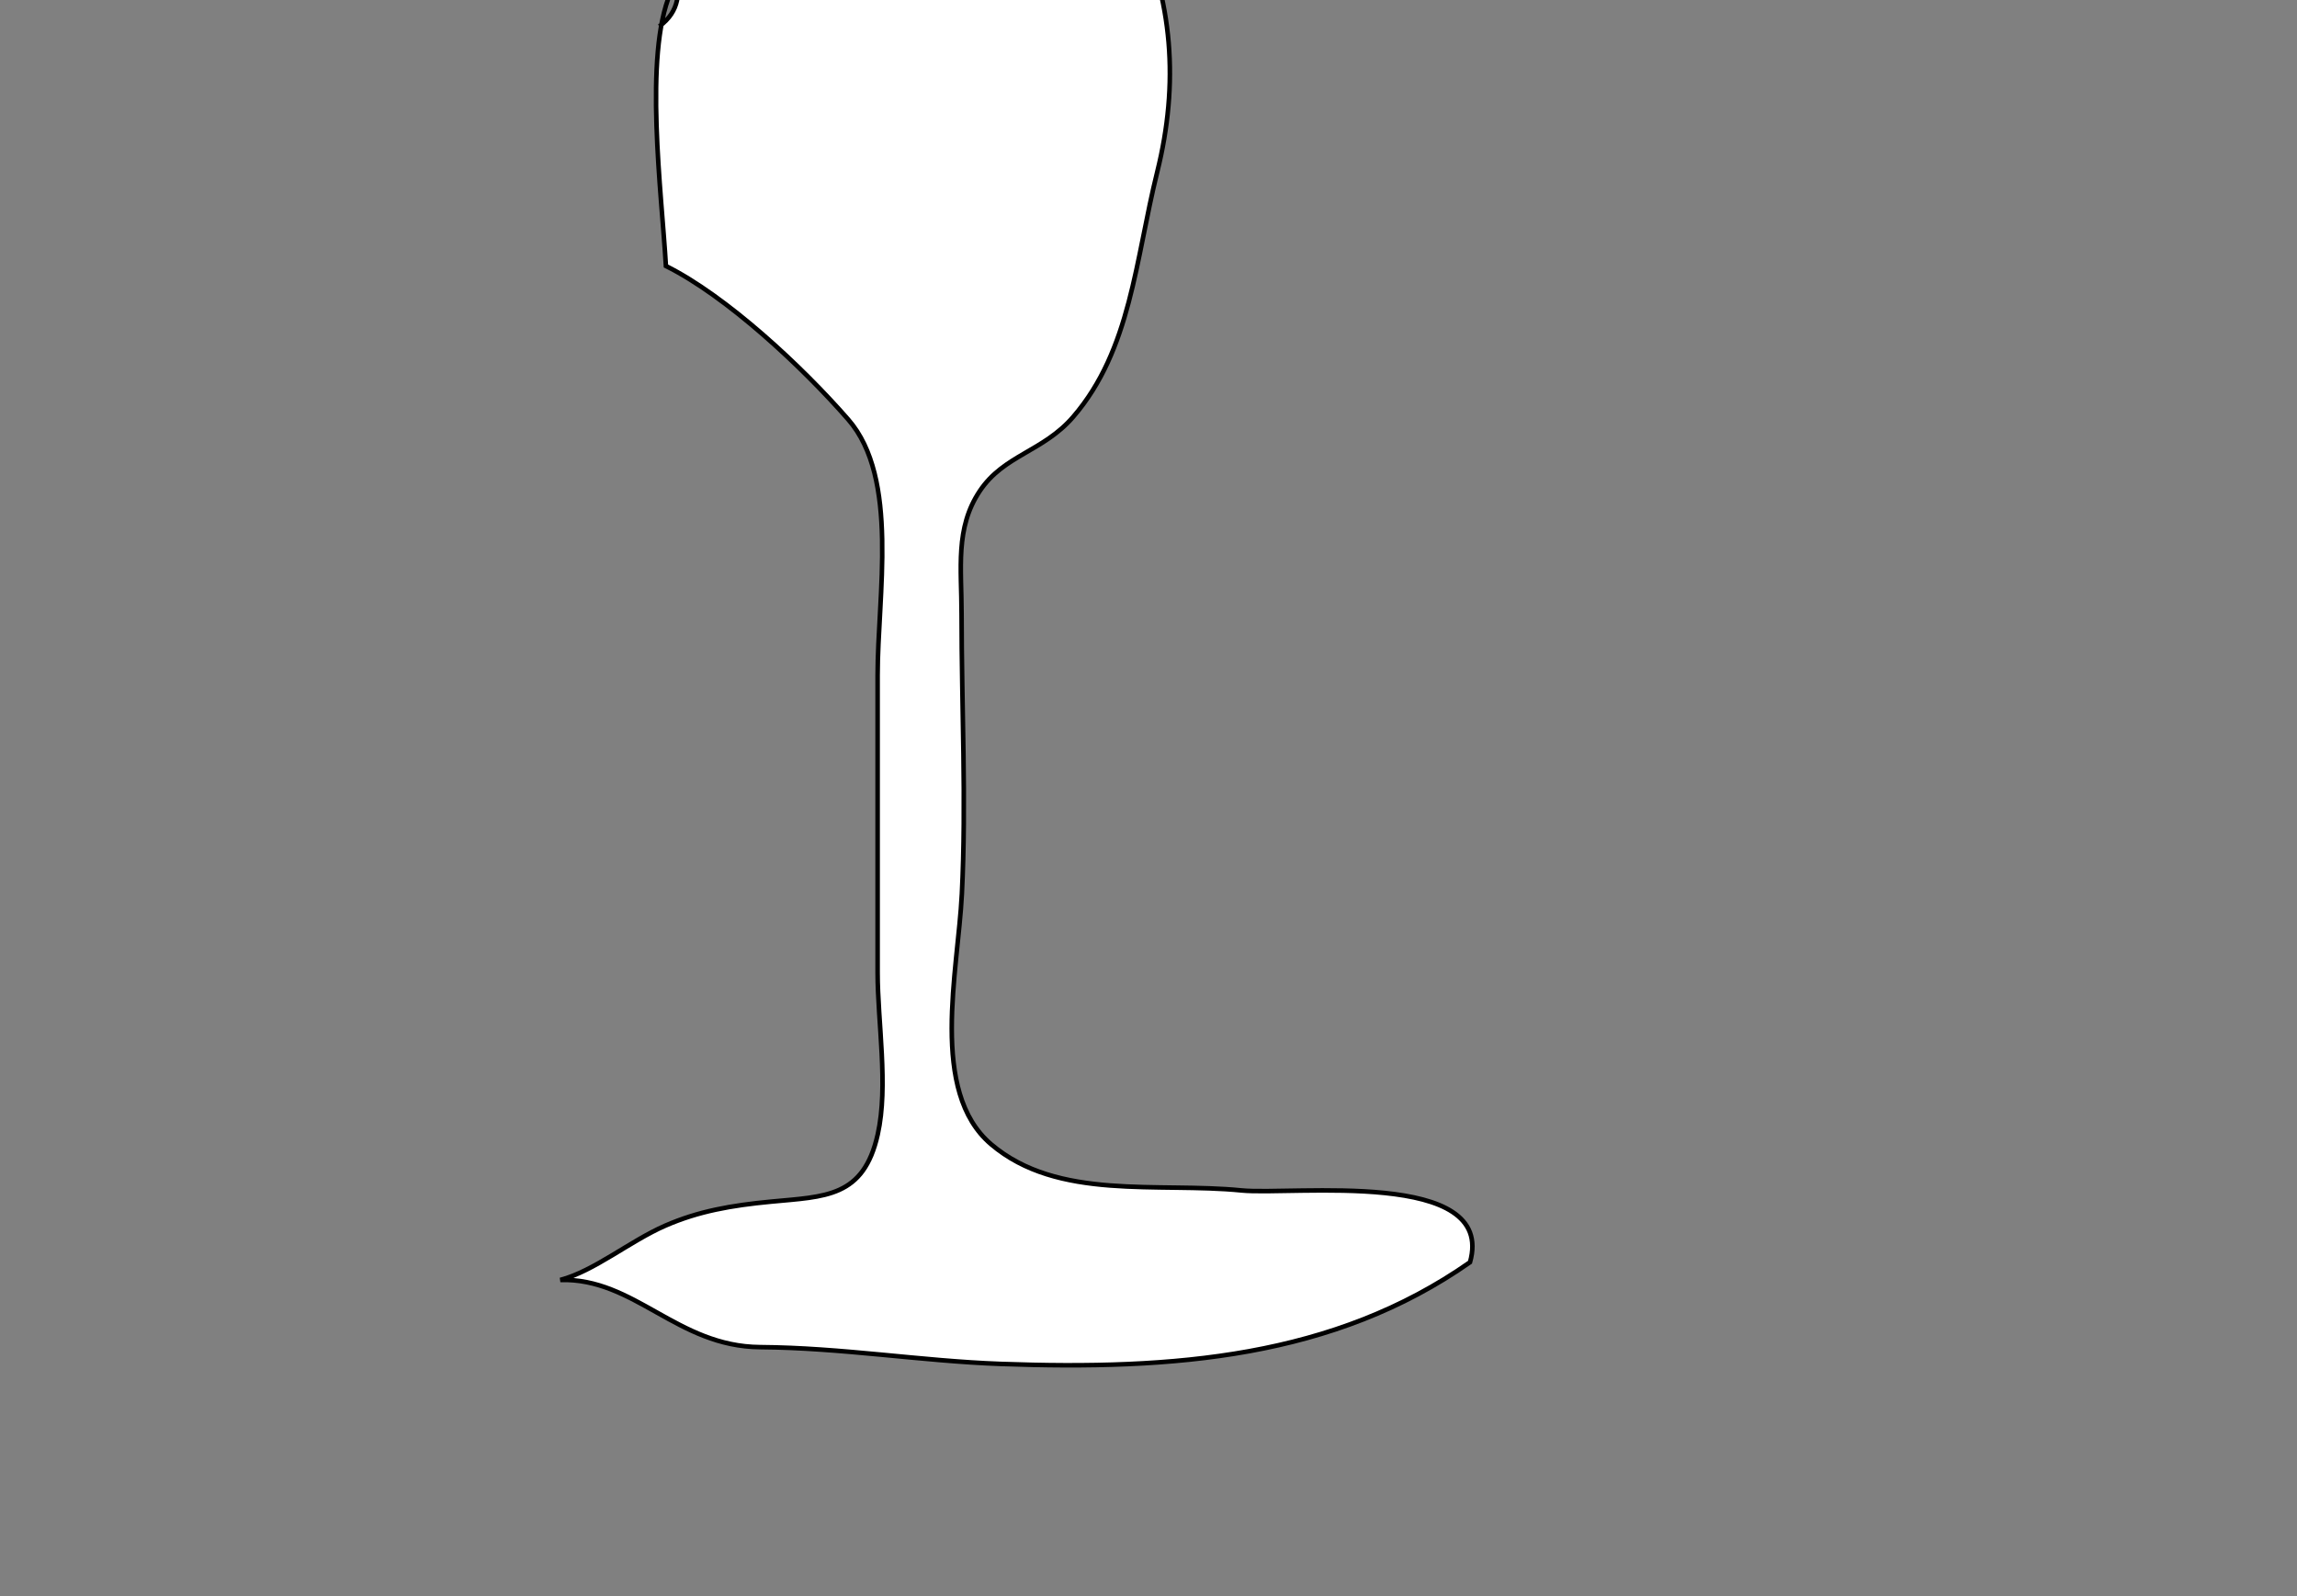 <svg xmlns:dc="http://purl.org/dc/elements/1.1/" xmlns:cc="http://web.resource.org/cc/" xmlns:rdf="http://www.w3.org/1999/02/22-rdf-syntax-ns#" xmlns:svg="http://www.w3.org/2000/svg" xmlns="http://www.w3.org/2000/svg" xmlns:sodipodi="http://sodipodi.sourceforge.net/DTD/sodipodi-0.dtd" xmlns:inkscape="http://www.inkscape.org/namespaces/inkscape" version="1.0" width="410.435" height="285.174" id="svg2" sodipodi:version="0.32" inkscape:version="0.45.1" sodipodi:docname="TheresaKnott_Santa_Hat.svg" sodipodi:docbase="/Users/johnolsen/Desktop" inkscape:output_extension="org.inkscape.output.svg.inkscape">
  <rect width="100%" height="100%" fill="#808080" stroke="none"/>
  <sodipodi:namedview inkscape:window-height="581" inkscape:window-width="697" inkscape:pageshadow="2" inkscape:pageopacity="0.0" guidetolerance="10.0" gridtolerance="10.0" objecttolerance="10.0" borderopacity="1.0" bordercolor="#666666" pagecolor="#ffffff" id="base" inkscape:zoom="0.37439582" inkscape:cx="372.04724" inkscape:cy="526.18109" inkscape:window-x="0" inkscape:window-y="22" inkscape:current-layer="svg2"/>
  <defs id="defs4"/>
  <g id="layer1" transform="translate(-8.903,-24.385)">
   
   <path onclick="console.log('copa click');"  xmlns="http://www.w3.org/2000/svg" id="copasvg" fill="none" stroke="#000000" stroke-miterlimit="10" d="M128.718,23.087c-4.817,11.227-1.59,35.748-0.826,48.826  c10.842,5.391,24.353,17.992,32.575,27.425c9.161,10.511,5.251,31.315,5.251,45.749c0,17.686,0,35.37,0,53.055  c0,8.954,1.965,20.253,0.02,28.945c-2.524,11.281-9.372,11.082-19.02,12c-7.159,0.681-13.005,1.711-18.948,4.301  c-6.277,2.735-12.745,8.131-18.75,9.695c13.288-0.376,20.853,11.895,35.698,12.004c14.668,0.107,28.699,2.484,42.997,3  c30.873,1.113,59.507-1.108,83.856-18.171c4.749-16.796-31.723-11.916-40.853-12.829c-14.937-1.494-32.802,1.891-44.726-8.251  c-11.089-9.432-5.911-30.852-5.222-44.697c0.825-16.578-0.052-33.446-0.052-50.052c0-8.151-1.168-15.351,3.254-21.968  c4.322-6.466,11.339-7.017,16.721-13.283c10.292-11.985,11.074-27.98,14.999-43.776c3.895-15.673,2.831-30.888-3.999-44.948  c-5.246-10.801-3.932-7.956-15.197-6.224c-7.972,1.226-14.716,1.622-21.729,3.473c-15.171,4.006-32.148,0.932-46.901-0.119  c-1.096,8.132,6.235,16.376-1.147,21.845"
    style="fill:#ffffff;fill-opacity:1;fill-rule:evenodd;stroke:#000000;stroke-width:0.814;stroke-linecap:butt;stroke-linejoin:miter;stroke-miterlimit:4;stroke-dasharray:none;stroke-opacity:1"/>

    
  </g>
</svg>
